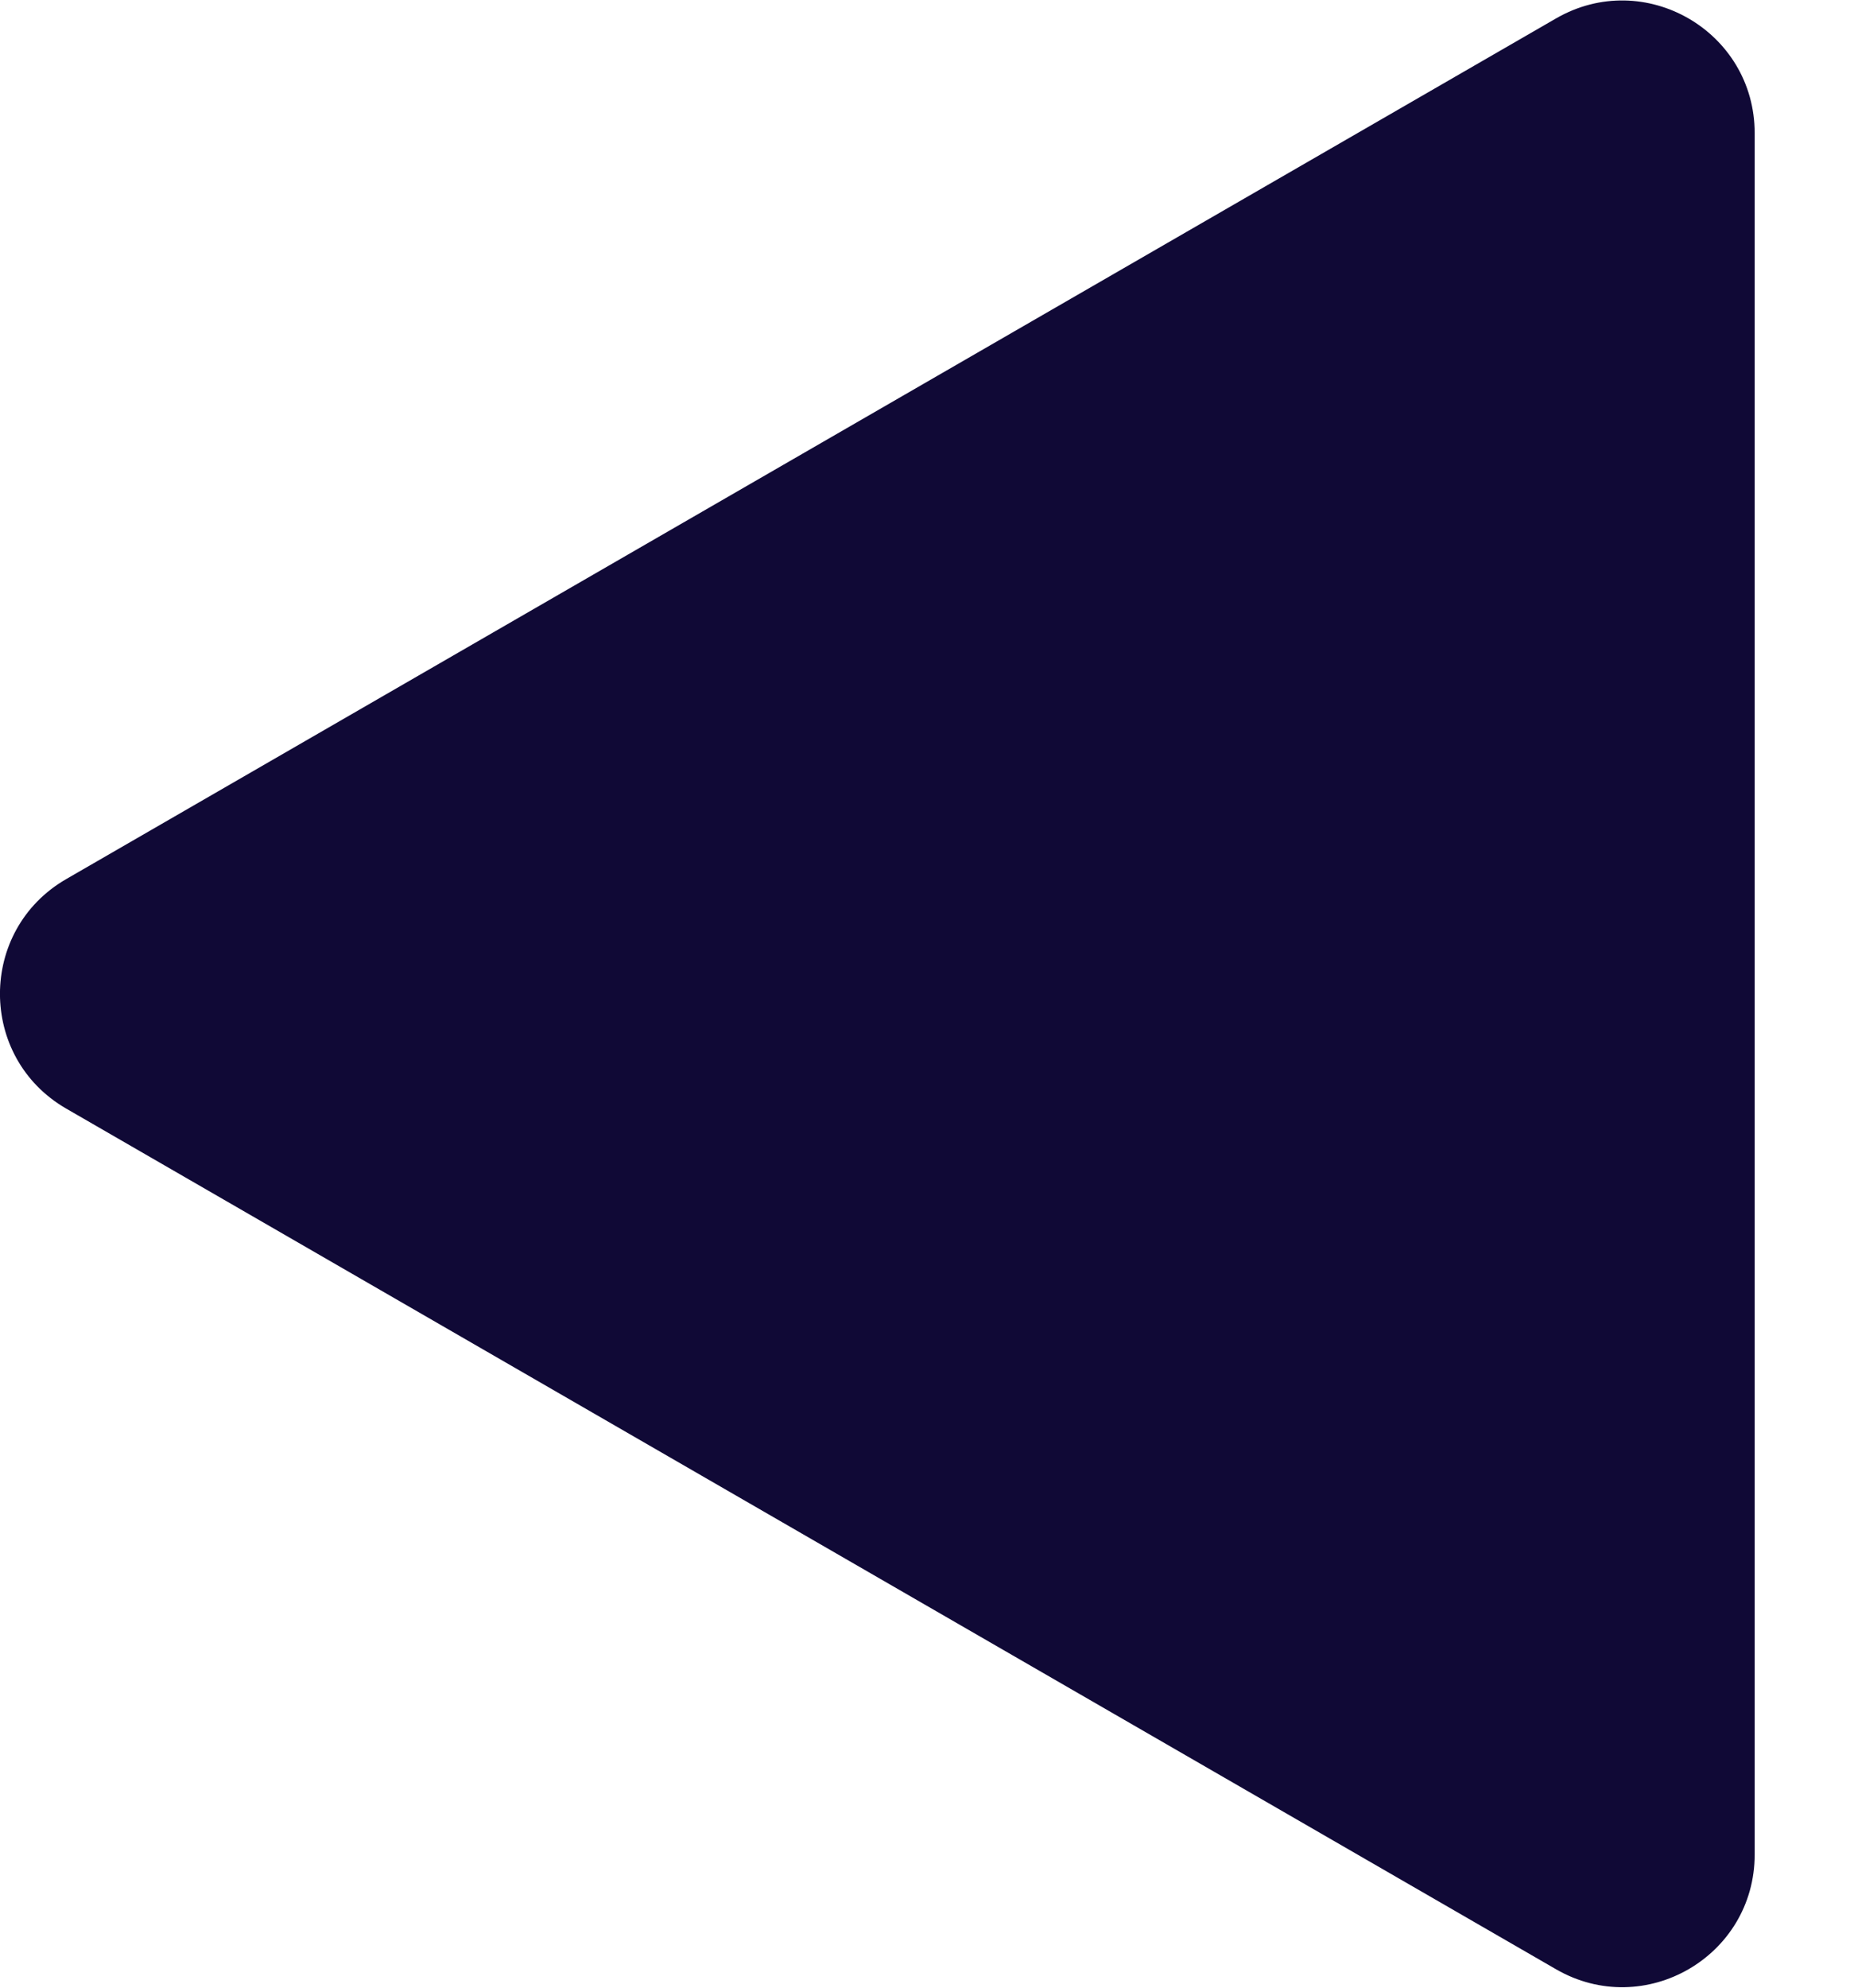 <svg width="14" height="15" viewBox="0 0 14 15" fill="none" xmlns="http://www.w3.org/2000/svg">
<path d="M0.5 8.366C-0.167 7.981 -0.167 7.019 0.5 6.634L11.75 0.139C12.417 -0.246 13.25 0.235 13.25 1.005L13.25 13.995C13.25 14.765 12.417 15.246 11.75 14.861L0.5 8.366Z" fill="#100936"/>
</svg>
